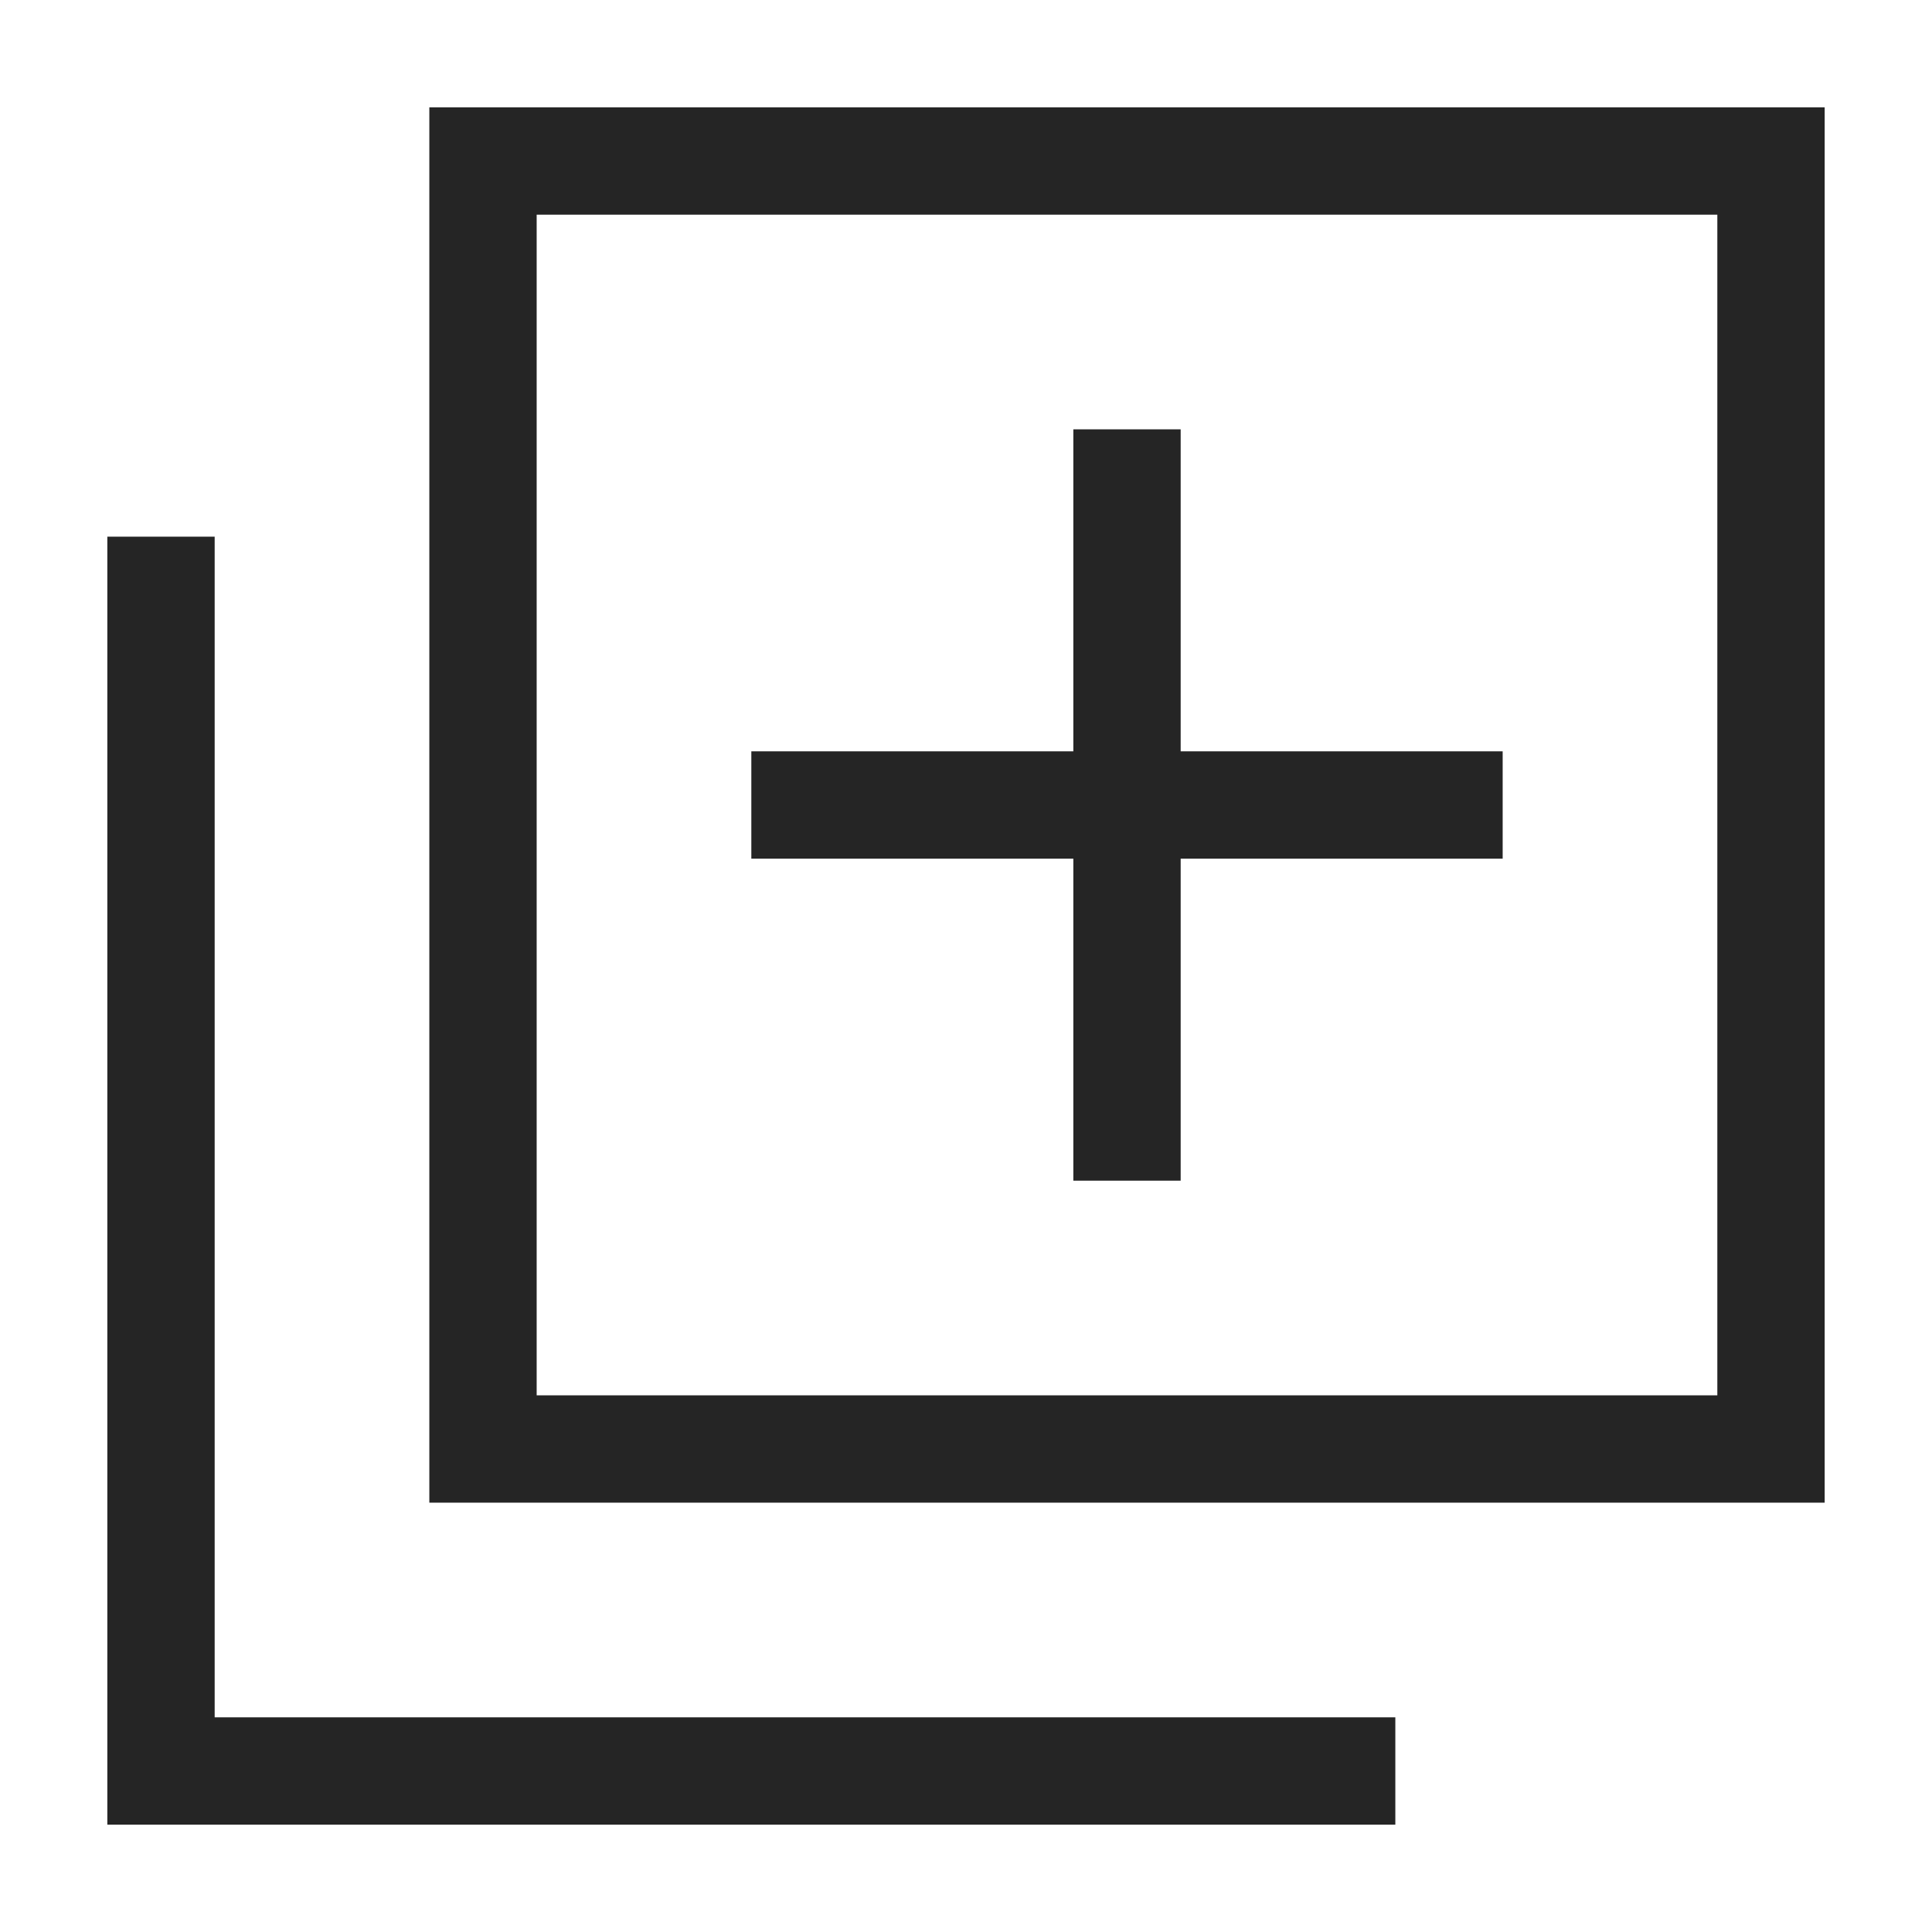 <svg width="18" height="18" viewBox="0 0 18 18" fill="none" xmlns="http://www.w3.org/2000/svg">
<rect x="4.5" y="1.5" width="12" height="12" stroke="#252525"/>
<path d="M1.5 5V16.5H13" stroke="#252525"/>
<path fill-rule="evenodd" clip-rule="evenodd" d="M10 11V4H11V11H10Z" fill="#252525"/>
<path fill-rule="evenodd" clip-rule="evenodd" d="M14 8H7V7H14V8Z" fill="#252525"/>
</svg>
